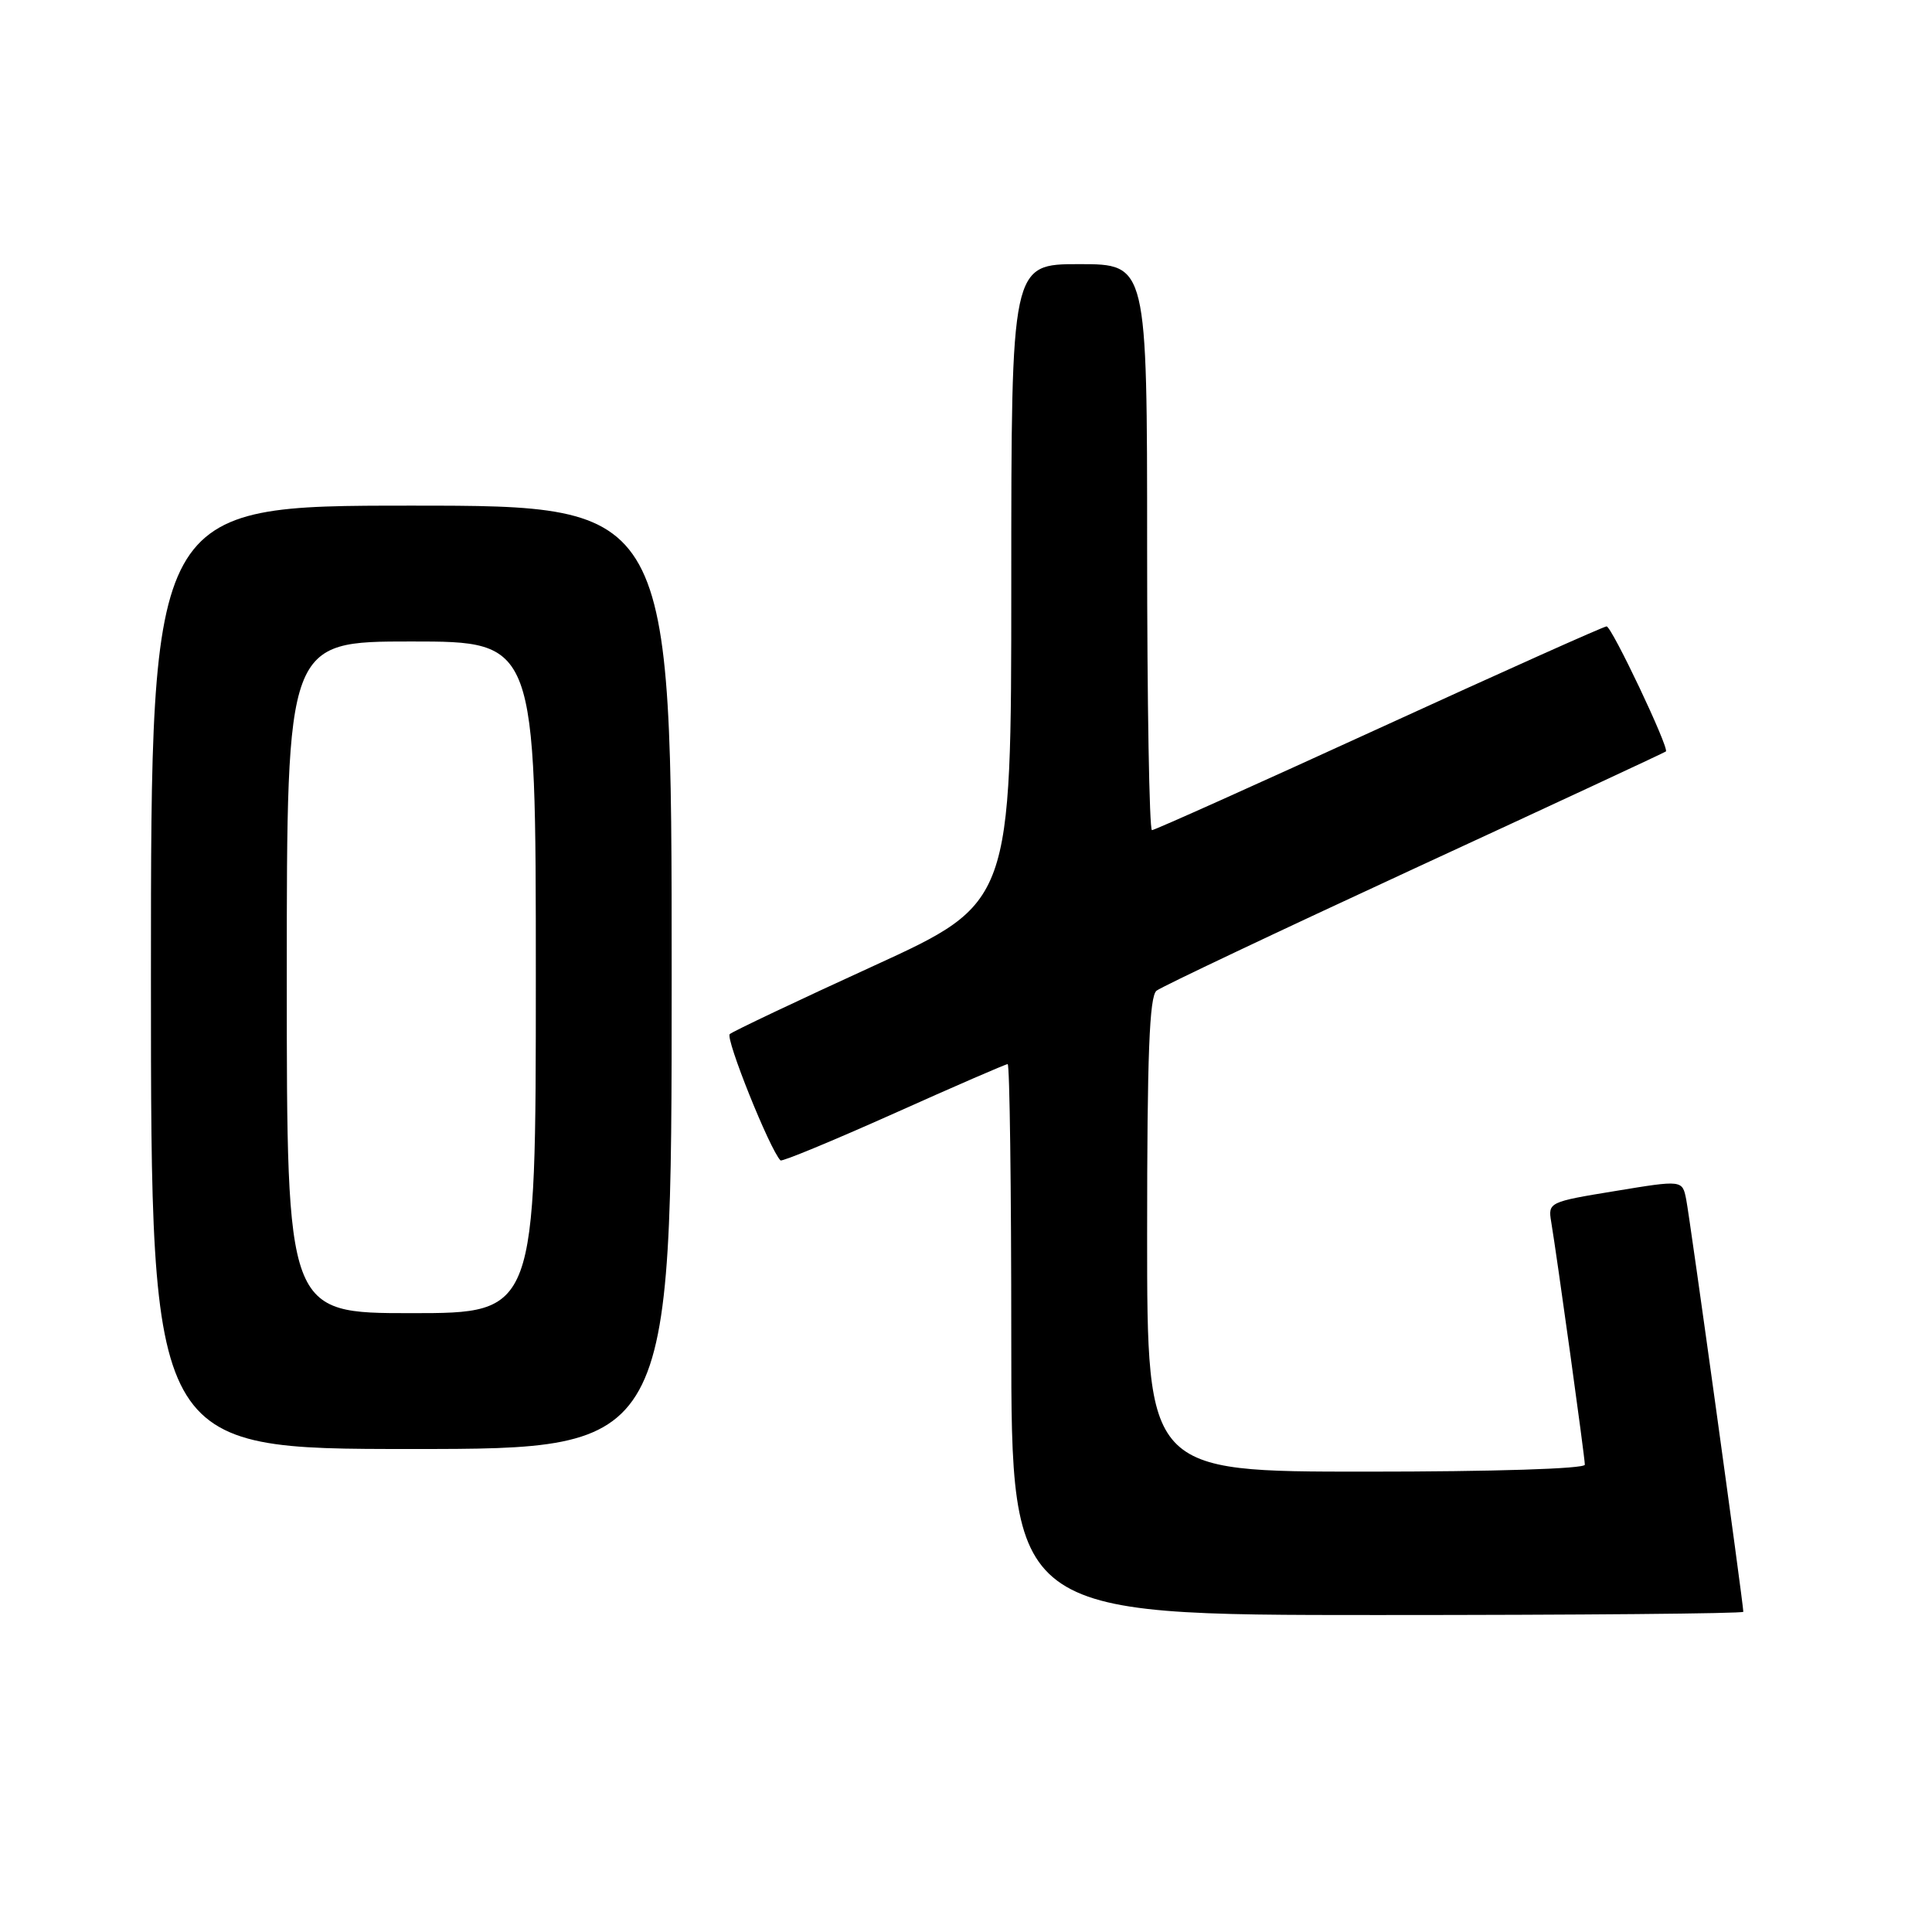 <?xml version="1.0" encoding="UTF-8" standalone="no"?>
<!DOCTYPE svg PUBLIC "-//W3C//DTD SVG 1.1//EN" "http://www.w3.org/Graphics/SVG/1.1/DTD/svg11.dtd" >
<svg xmlns="http://www.w3.org/2000/svg" xmlns:xlink="http://www.w3.org/1999/xlink" version="1.1" viewBox="0 0 256 256">
 <g >
 <path fill="currentColor"
d=" M 231.00 213.57 C 231.00 212.54 223.90 161.24 223.43 158.93 C 222.92 156.35 222.92 156.35 214.01 157.82 C 205.25 159.25 205.11 159.32 205.54 161.89 C 206.31 166.48 210.00 193.12 210.00 194.08 C 210.00 194.62 197.98 195.00 181.00 195.00 C 152.00 195.00 152.00 195.00 152.00 163.62 C 152.00 139.71 152.30 132.01 153.25 131.27 C 153.94 130.73 169.35 123.43 187.50 115.04 C 205.65 106.66 220.61 99.70 220.74 99.57 C 221.21 99.14 213.56 83.00 212.88 83.00 C 212.51 83.00 198.94 89.08 182.74 96.50 C 166.53 103.92 152.99 110.00 152.64 110.00 C 152.29 110.00 152.00 93.12 152.00 72.50 C 152.00 35.00 152.00 35.00 143.00 35.00 C 134.00 35.00 134.00 35.00 134.00 77.32 C 134.00 119.63 134.00 119.63 115.75 127.99 C 105.71 132.58 97.14 136.65 96.70 137.02 C 96.07 137.55 102.01 152.35 103.42 153.76 C 103.62 153.95 110.36 151.16 118.41 147.56 C 126.46 143.95 133.26 141.00 133.52 141.00 C 133.79 141.00 134.00 157.43 134.00 177.50 C 134.00 214.00 134.00 214.00 182.50 214.00 C 209.18 214.00 231.00 213.81 231.00 213.57 Z  M 89.00 129.50 C 89.00 67.00 89.00 67.00 54.50 67.00 C 20.00 67.00 20.00 67.00 20.00 129.50 C 20.00 192.00 20.00 192.00 54.50 192.00 C 89.00 192.00 89.00 192.00 89.00 129.50 Z  M 38.00 129.50 C 38.00 85.00 38.00 85.00 54.50 85.00 C 71.00 85.00 71.00 85.00 71.00 129.50 C 71.00 174.00 71.00 174.00 54.50 174.00 C 38.00 174.00 38.00 174.00 38.00 129.50 Z "/>
</g>
</svg>
